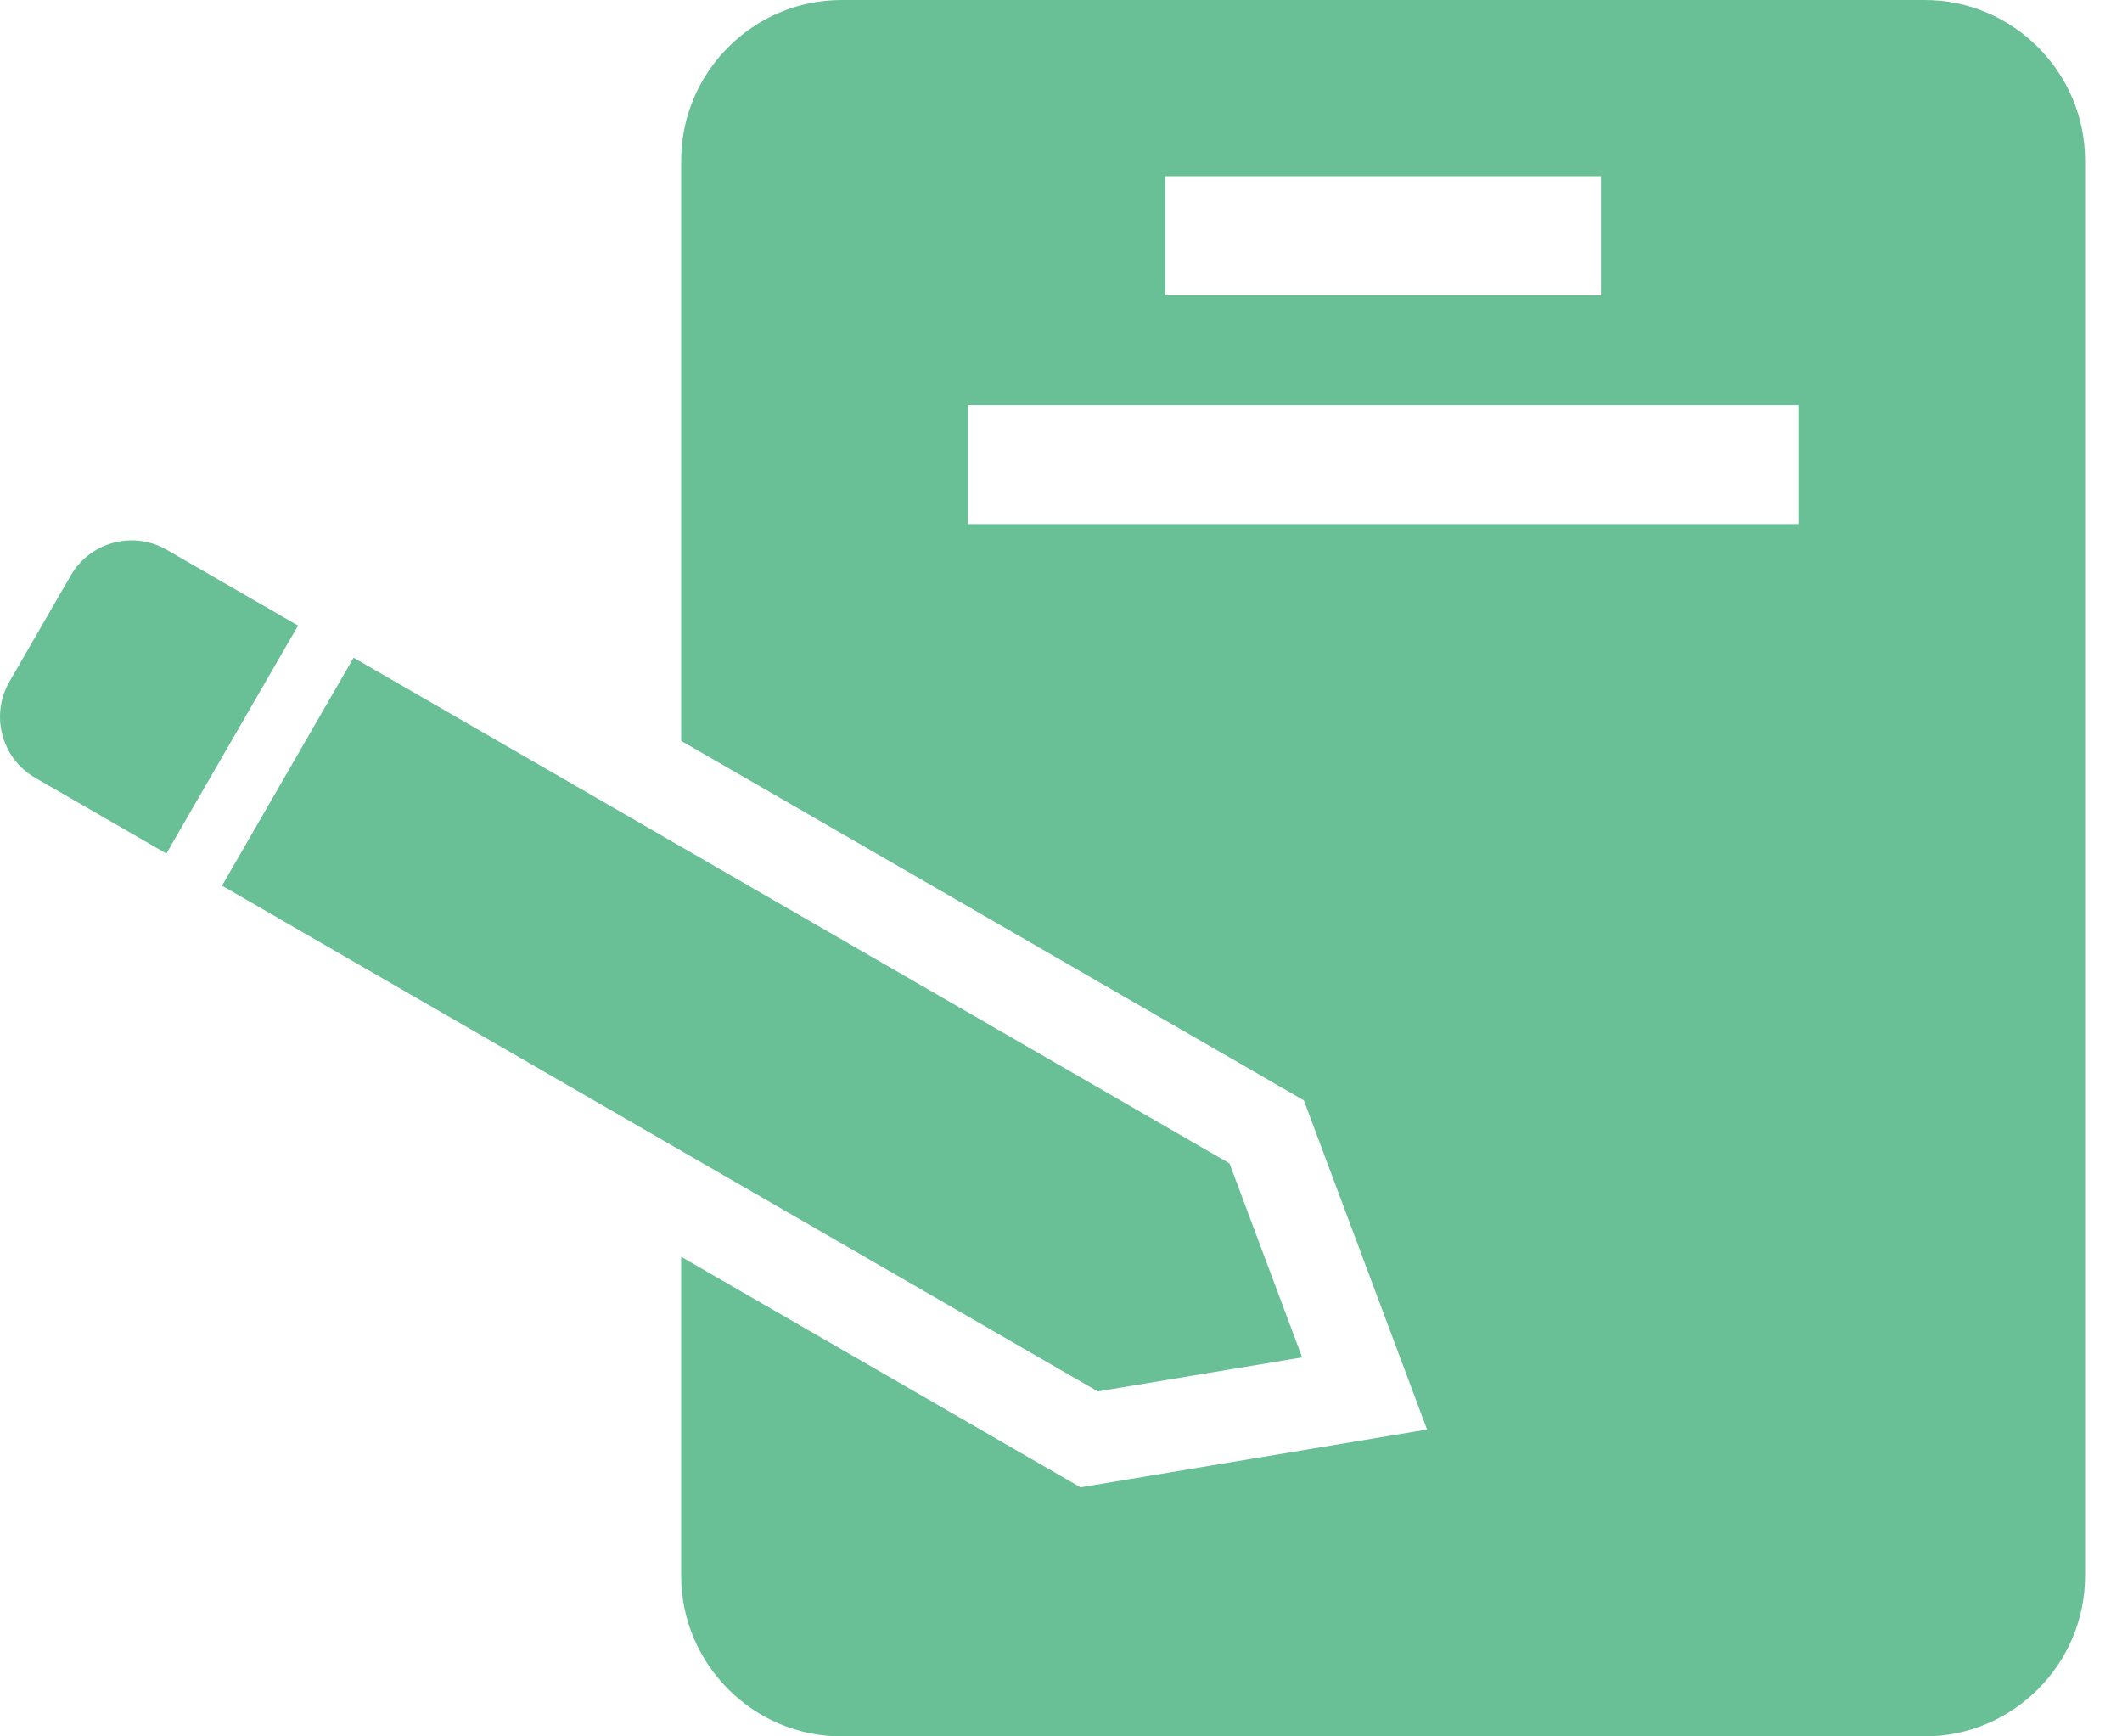 <svg width="22" height="18" viewBox="0 0 22 18" fill="none" xmlns="http://www.w3.org/2000/svg">
<path fill-rule="evenodd" clip-rule="evenodd" d="M8.725 0H19.954C20.869 0 21.617 0.749 21.617 1.664V16.336C21.617 17.251 20.869 18 19.954 18H8.725C7.81 18 7.062 17.251 7.062 16.336V13.028L11.202 15.418L14.795 14.819L13.518 11.407L7.062 7.68V1.664C7.062 0.749 7.81 0 8.725 0ZM0.734 5.965C0.934 5.618 1.381 5.498 1.728 5.699L3.09 6.485L1.725 8.848L0.363 8.062C0.017 7.862 -0.103 7.415 0.097 7.068L0.734 5.965ZM3.666 6.818L12.747 12.06L13.5 14.071L11.382 14.424L2.302 9.181L3.666 6.818ZM12.081 3.061H16.598V1.826H12.081V3.061ZM10.035 5.433H18.645V4.198H10.035V5.433Z" fill="#69BF96"/>
</svg>
